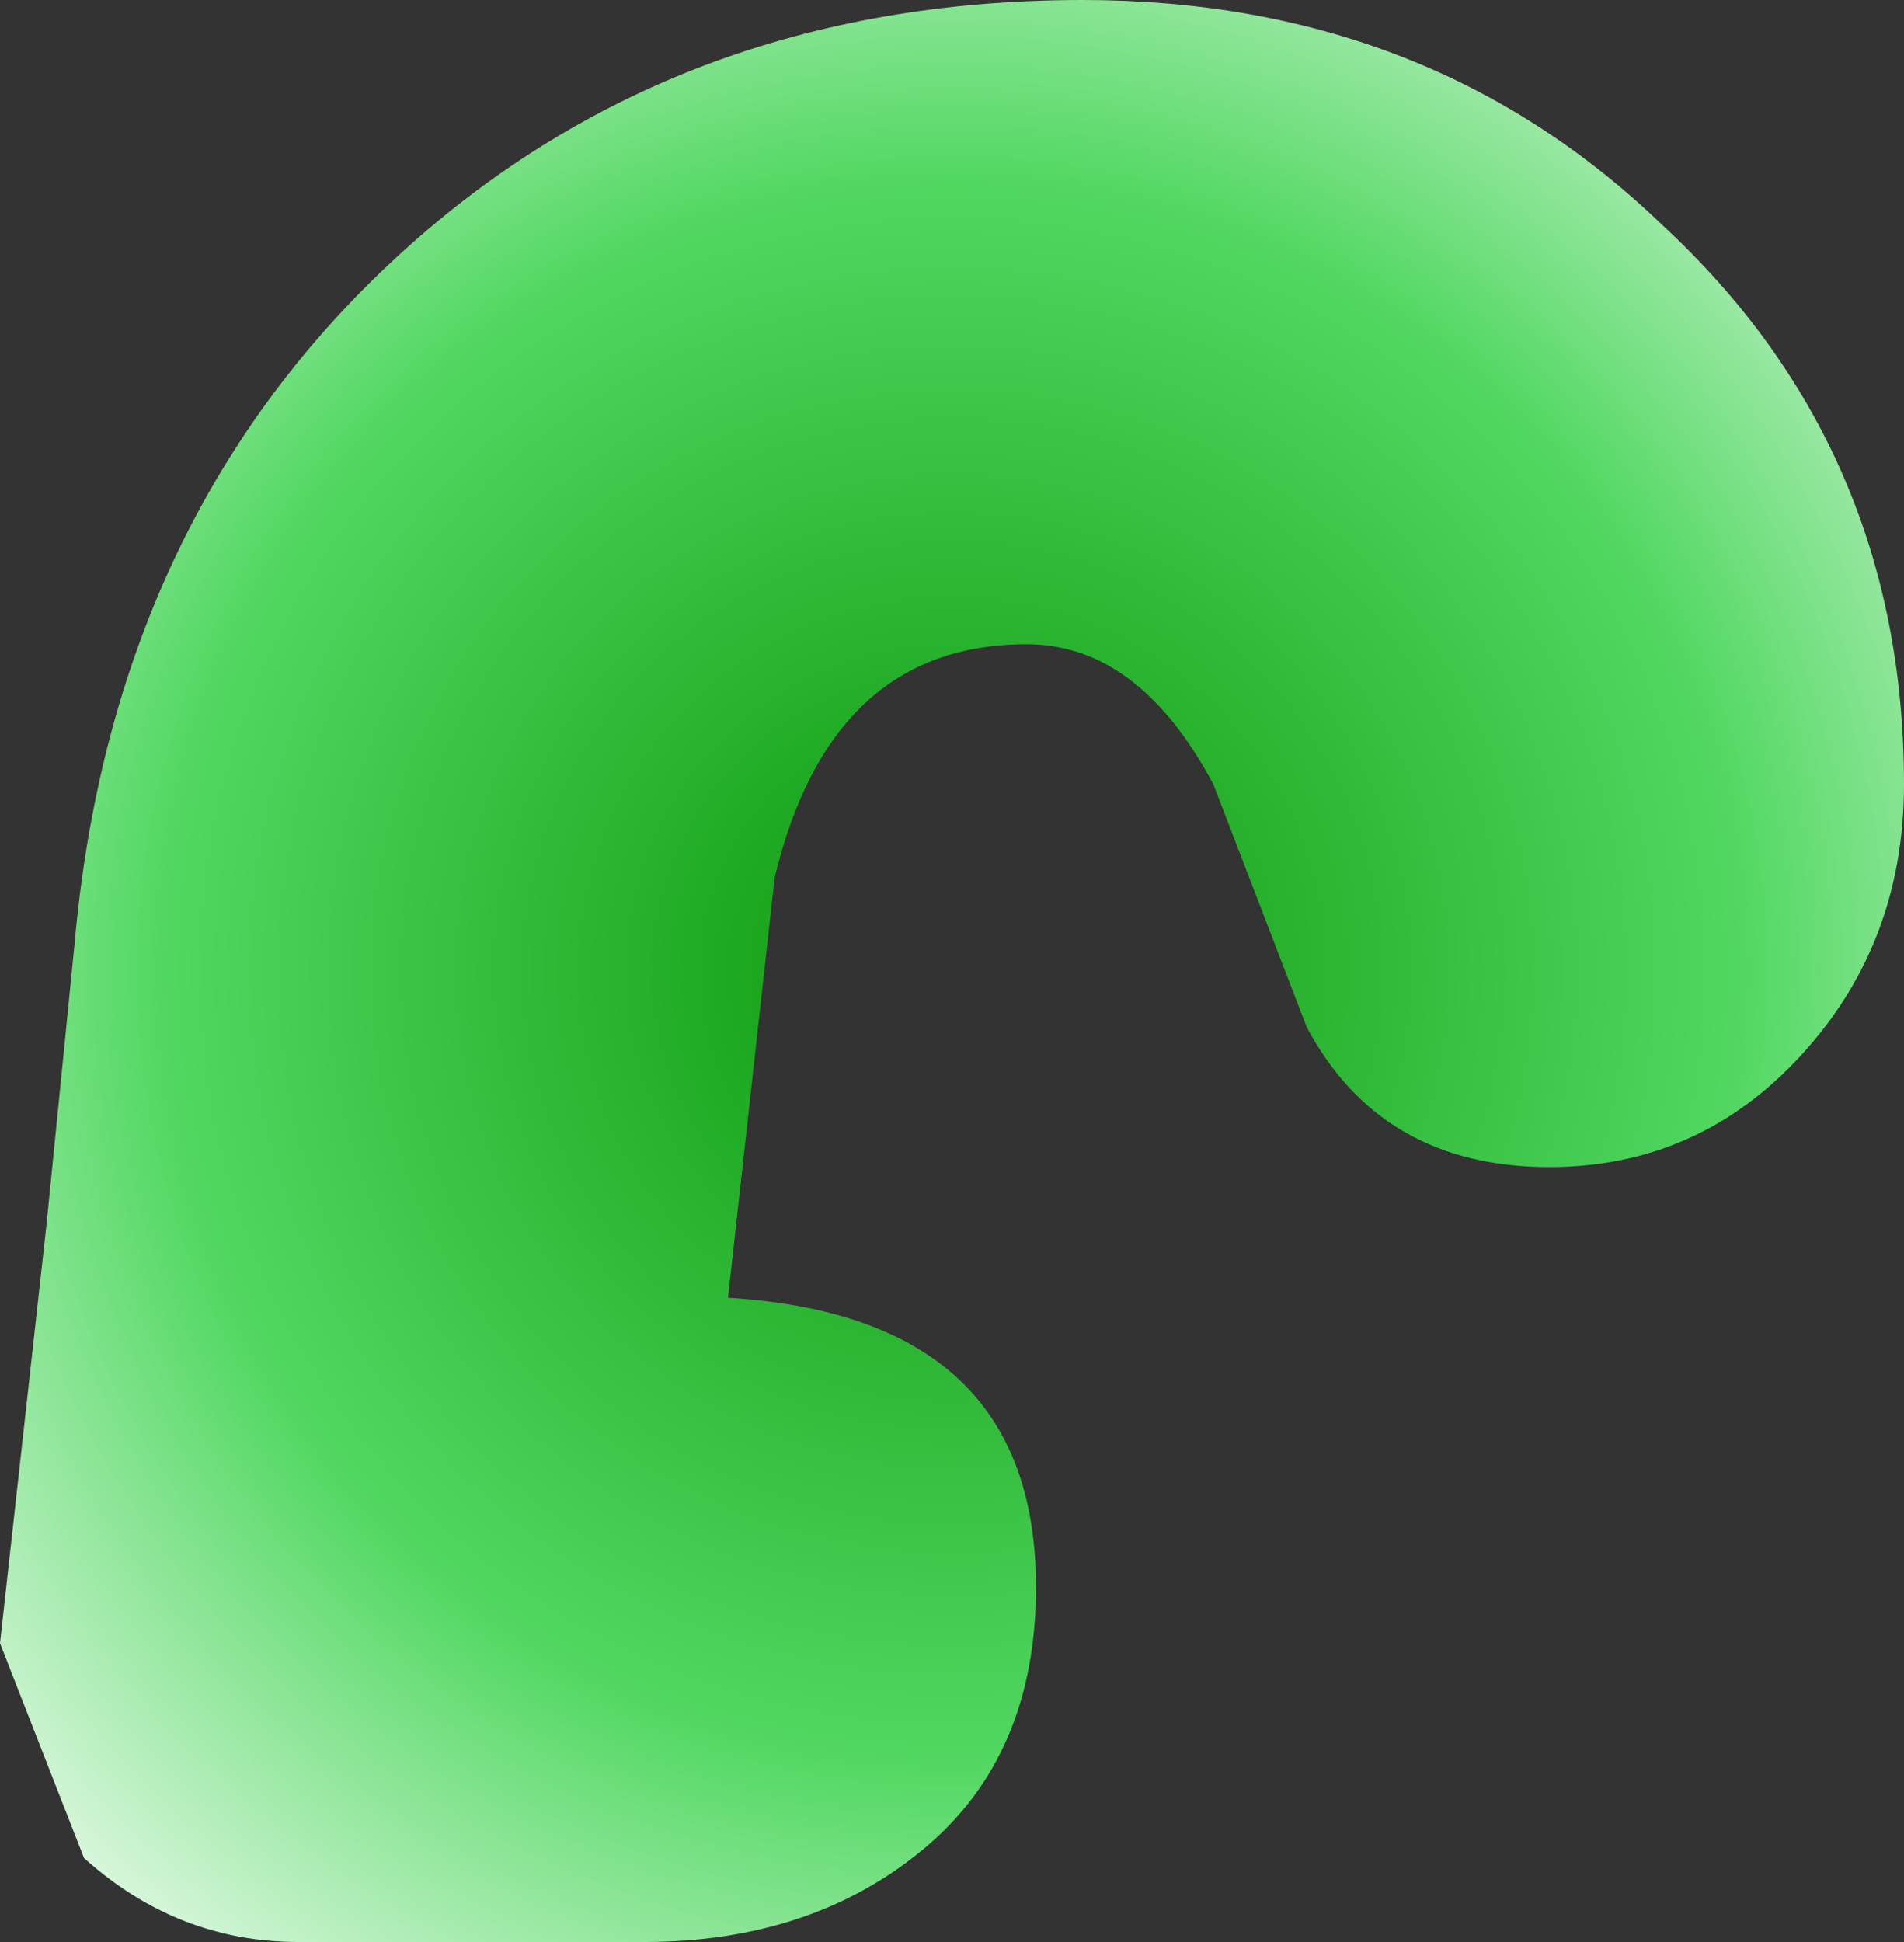 <?xml version="1.0" encoding="UTF-8" standalone="no"?>
<svg xmlns:xlink="http://www.w3.org/1999/xlink" height="10.4px" width="10.2px" xmlns="http://www.w3.org/2000/svg">
  <rect width="100%" height="100%" fill="#333333" stroke="none"/>
  <g transform="matrix(1.0, 0.0, 0.0, 1.0, 40.35, 3.65)">
    <path d="M-40.35 5.15 L-39.9 6.3 Q-39.4 6.75 -38.75 6.75 L-36.9 6.75 Q-36.0 6.75 -35.4 6.25 -34.8 5.75 -34.8 4.85 -34.8 3.4 -36.45 3.3 L-36.2 1.05 Q-35.9 -0.2 -34.85 -0.2 -34.25 -0.2 -33.85 0.55 L-33.35 1.85 Q-32.95 2.6 -32.05 2.6 -31.25 2.6 -30.7 2.0 -30.15 1.4 -30.15 0.55 -30.15 -1.25 -31.45 -2.45 -32.7 -3.65 -34.55 -3.65 -36.75 -3.65 -38.25 -2.25 -39.75 -0.85 -39.95 1.4 L-40.1 2.9 -40.35 5.15" fill="url(#gradient0)" fill-rule="evenodd" stroke="none">
      <animate attributeName="d" dur="2s" repeatCount="indefinite" values="M-40.35 5.15 L-39.9 6.3 Q-39.4 6.75 -38.75 6.75 L-36.9 6.75 Q-36.0 6.75 -35.4 6.25 -34.8 5.75 -34.8 4.85 -34.8 3.4 -36.45 3.3 L-36.2 1.05 Q-35.9 -0.2 -34.85 -0.2 -34.25 -0.2 -33.85 0.55 L-33.35 1.85 Q-32.95 2.6 -32.05 2.6 -31.25 2.6 -30.7 2.0 -30.15 1.4 -30.15 0.55 -30.15 -1.25 -31.45 -2.45 -32.7 -3.65 -34.55 -3.65 -36.75 -3.65 -38.25 -2.25 -39.75 -0.85 -39.95 1.4 L-40.1 2.9 -40.35 5.15;M-40.35 5.15 L-39.9 6.3 Q-39.4 6.75 -38.75 6.75 L-36.9 6.75 Q-36.0 6.75 -35.4 6.25 -34.8 5.75 -34.8 4.85 -34.8 3.4 -36.45 3.3 L-36.2 1.05 Q-35.9 -0.2 -34.85 -0.2 -34.25 -0.2 -33.85 0.55 L-33.35 1.85 Q-32.95 2.6 -32.05 2.6 -31.25 2.6 -30.7 2.0 -30.15 1.4 -30.15 0.55 -30.15 -1.25 -31.45 -2.45 -32.7 -3.65 -34.55 -3.65 -36.75 -3.65 -38.25 -2.25 -39.75 -0.85 -39.95 1.4 L-40.1 2.9 -40.35 5.15"/>
    </path>
    <path d="M-40.35 5.15 L-40.1 2.9 -39.95 1.4 Q-39.75 -0.85 -38.25 -2.25 -36.75 -3.65 -34.55 -3.65 -32.7 -3.65 -31.45 -2.45 -30.15 -1.25 -30.15 0.55 -30.15 1.4 -30.7 2.0 -31.25 2.6 -32.05 2.6 -32.95 2.6 -33.35 1.85 L-33.85 0.55 Q-34.25 -0.2 -34.85 -0.2 -35.9 -0.2 -36.2 1.05 L-36.45 3.3 Q-34.8 3.4 -34.8 4.85 -34.8 5.75 -35.4 6.25 -36.0 6.75 -36.9 6.75 L-38.75 6.75 Q-39.4 6.75 -39.9 6.3 L-40.35 5.15" fill="none" stroke="#000000" stroke-linecap="round" stroke-linejoin="round" stroke-opacity="0.0" stroke-width="1.0">
      <animate attributeName="stroke" dur="2s" repeatCount="indefinite" values="#000000;#000001"/>
      <animate attributeName="stroke-width" dur="2s" repeatCount="indefinite" values="0.0;0.0"/>
      <animate attributeName="fill-opacity" dur="2s" repeatCount="indefinite" values="0.0;0.0"/>
      <animate attributeName="d" dur="2s" repeatCount="indefinite" values="M-40.35 5.15 L-40.1 2.9 -39.95 1.4 Q-39.75 -0.85 -38.25 -2.25 -36.75 -3.65 -34.55 -3.65 -32.7 -3.65 -31.45 -2.45 -30.15 -1.25 -30.15 0.55 -30.15 1.4 -30.7 2.0 -31.25 2.6 -32.05 2.6 -32.95 2.6 -33.35 1.85 L-33.85 0.55 Q-34.25 -0.2 -34.85 -0.2 -35.9 -0.2 -36.2 1.05 L-36.45 3.3 Q-34.8 3.4 -34.8 4.85 -34.8 5.75 -35.4 6.25 -36.0 6.75 -36.9 6.75 L-38.75 6.75 Q-39.4 6.75 -39.9 6.3 L-40.35 5.15;M-40.35 5.15 L-40.1 2.9 -39.95 1.4 Q-39.75 -0.85 -38.25 -2.25 -36.75 -3.65 -34.55 -3.65 -32.7 -3.65 -31.45 -2.45 -30.15 -1.25 -30.15 0.55 -30.15 1.4 -30.7 2.0 -31.25 2.6 -32.05 2.6 -32.95 2.6 -33.35 1.85 L-33.85 0.55 Q-34.25 -0.2 -34.85 -0.2 -35.9 -0.2 -36.2 1.05 L-36.45 3.3 Q-34.8 3.4 -34.8 4.85 -34.8 5.75 -35.4 6.25 -36.0 6.75 -36.9 6.75 L-38.75 6.75 Q-39.4 6.75 -39.9 6.3 L-40.35 5.15"/>
    </path>
  </g>
  <defs>
    <radialGradient cx="0" cy="0" gradientTransform="matrix(0.009, 0.0, 0.0, 0.009, -35.25, 1.55)" gradientUnits="userSpaceOnUse" id="gradient0" r="819.2" spreadMethod="pad">
      <animateTransform additive="replace" attributeName="gradientTransform" dur="2s" from="1" repeatCount="indefinite" to="1" type="scale"/>
      <animateTransform additive="sum" attributeName="gradientTransform" dur="2s" from="-35.25 1.55" repeatCount="indefinite" to="-35.25 1.55" type="translate"/>
      <animateTransform additive="sum" attributeName="gradientTransform" dur="2s" from="0.0" repeatCount="indefinite" to="0.0" type="rotate"/>
      <animateTransform additive="sum" attributeName="gradientTransform" dur="2s" from="0.009 0.009" repeatCount="indefinite" to="0.009 0.009" type="scale"/>
      <animateTransform additive="sum" attributeName="gradientTransform" dur="2s" from="0.0" repeatCount="indefinite" to="0.0" type="skewX"/>
      <stop offset="0.0" stop-color="#0a9709">
        <animate attributeName="offset" dur="2s" repeatCount="indefinite" values="0.0;0.0"/>
        <animate attributeName="stop-color" dur="2s" repeatCount="indefinite" values="#0a9709;#009901"/>
        <animate attributeName="stop-opacity" dur="2s" repeatCount="indefinite" values="1.0;1.0"/>
      </stop>
      <stop offset="0.576" stop-color="#52d862">
        <animate attributeName="offset" dur="2s" repeatCount="indefinite" values="0.576;0.576"/>
        <animate attributeName="stop-color" dur="2s" repeatCount="indefinite" values="#52d862;#009901"/>
        <animate attributeName="stop-opacity" dur="2s" repeatCount="indefinite" values="1.0;1.0"/>
      </stop>
      <stop offset="1.0" stop-color="#ffffff">
        <animate attributeName="offset" dur="2s" repeatCount="indefinite" values="1.0;1.0"/>
        <animate attributeName="stop-color" dur="2s" repeatCount="indefinite" values="#ffffff;#009901"/>
        <animate attributeName="stop-opacity" dur="2s" repeatCount="indefinite" values="1.0;1.0"/>
      </stop>
    </radialGradient>
  </defs>
</svg>
